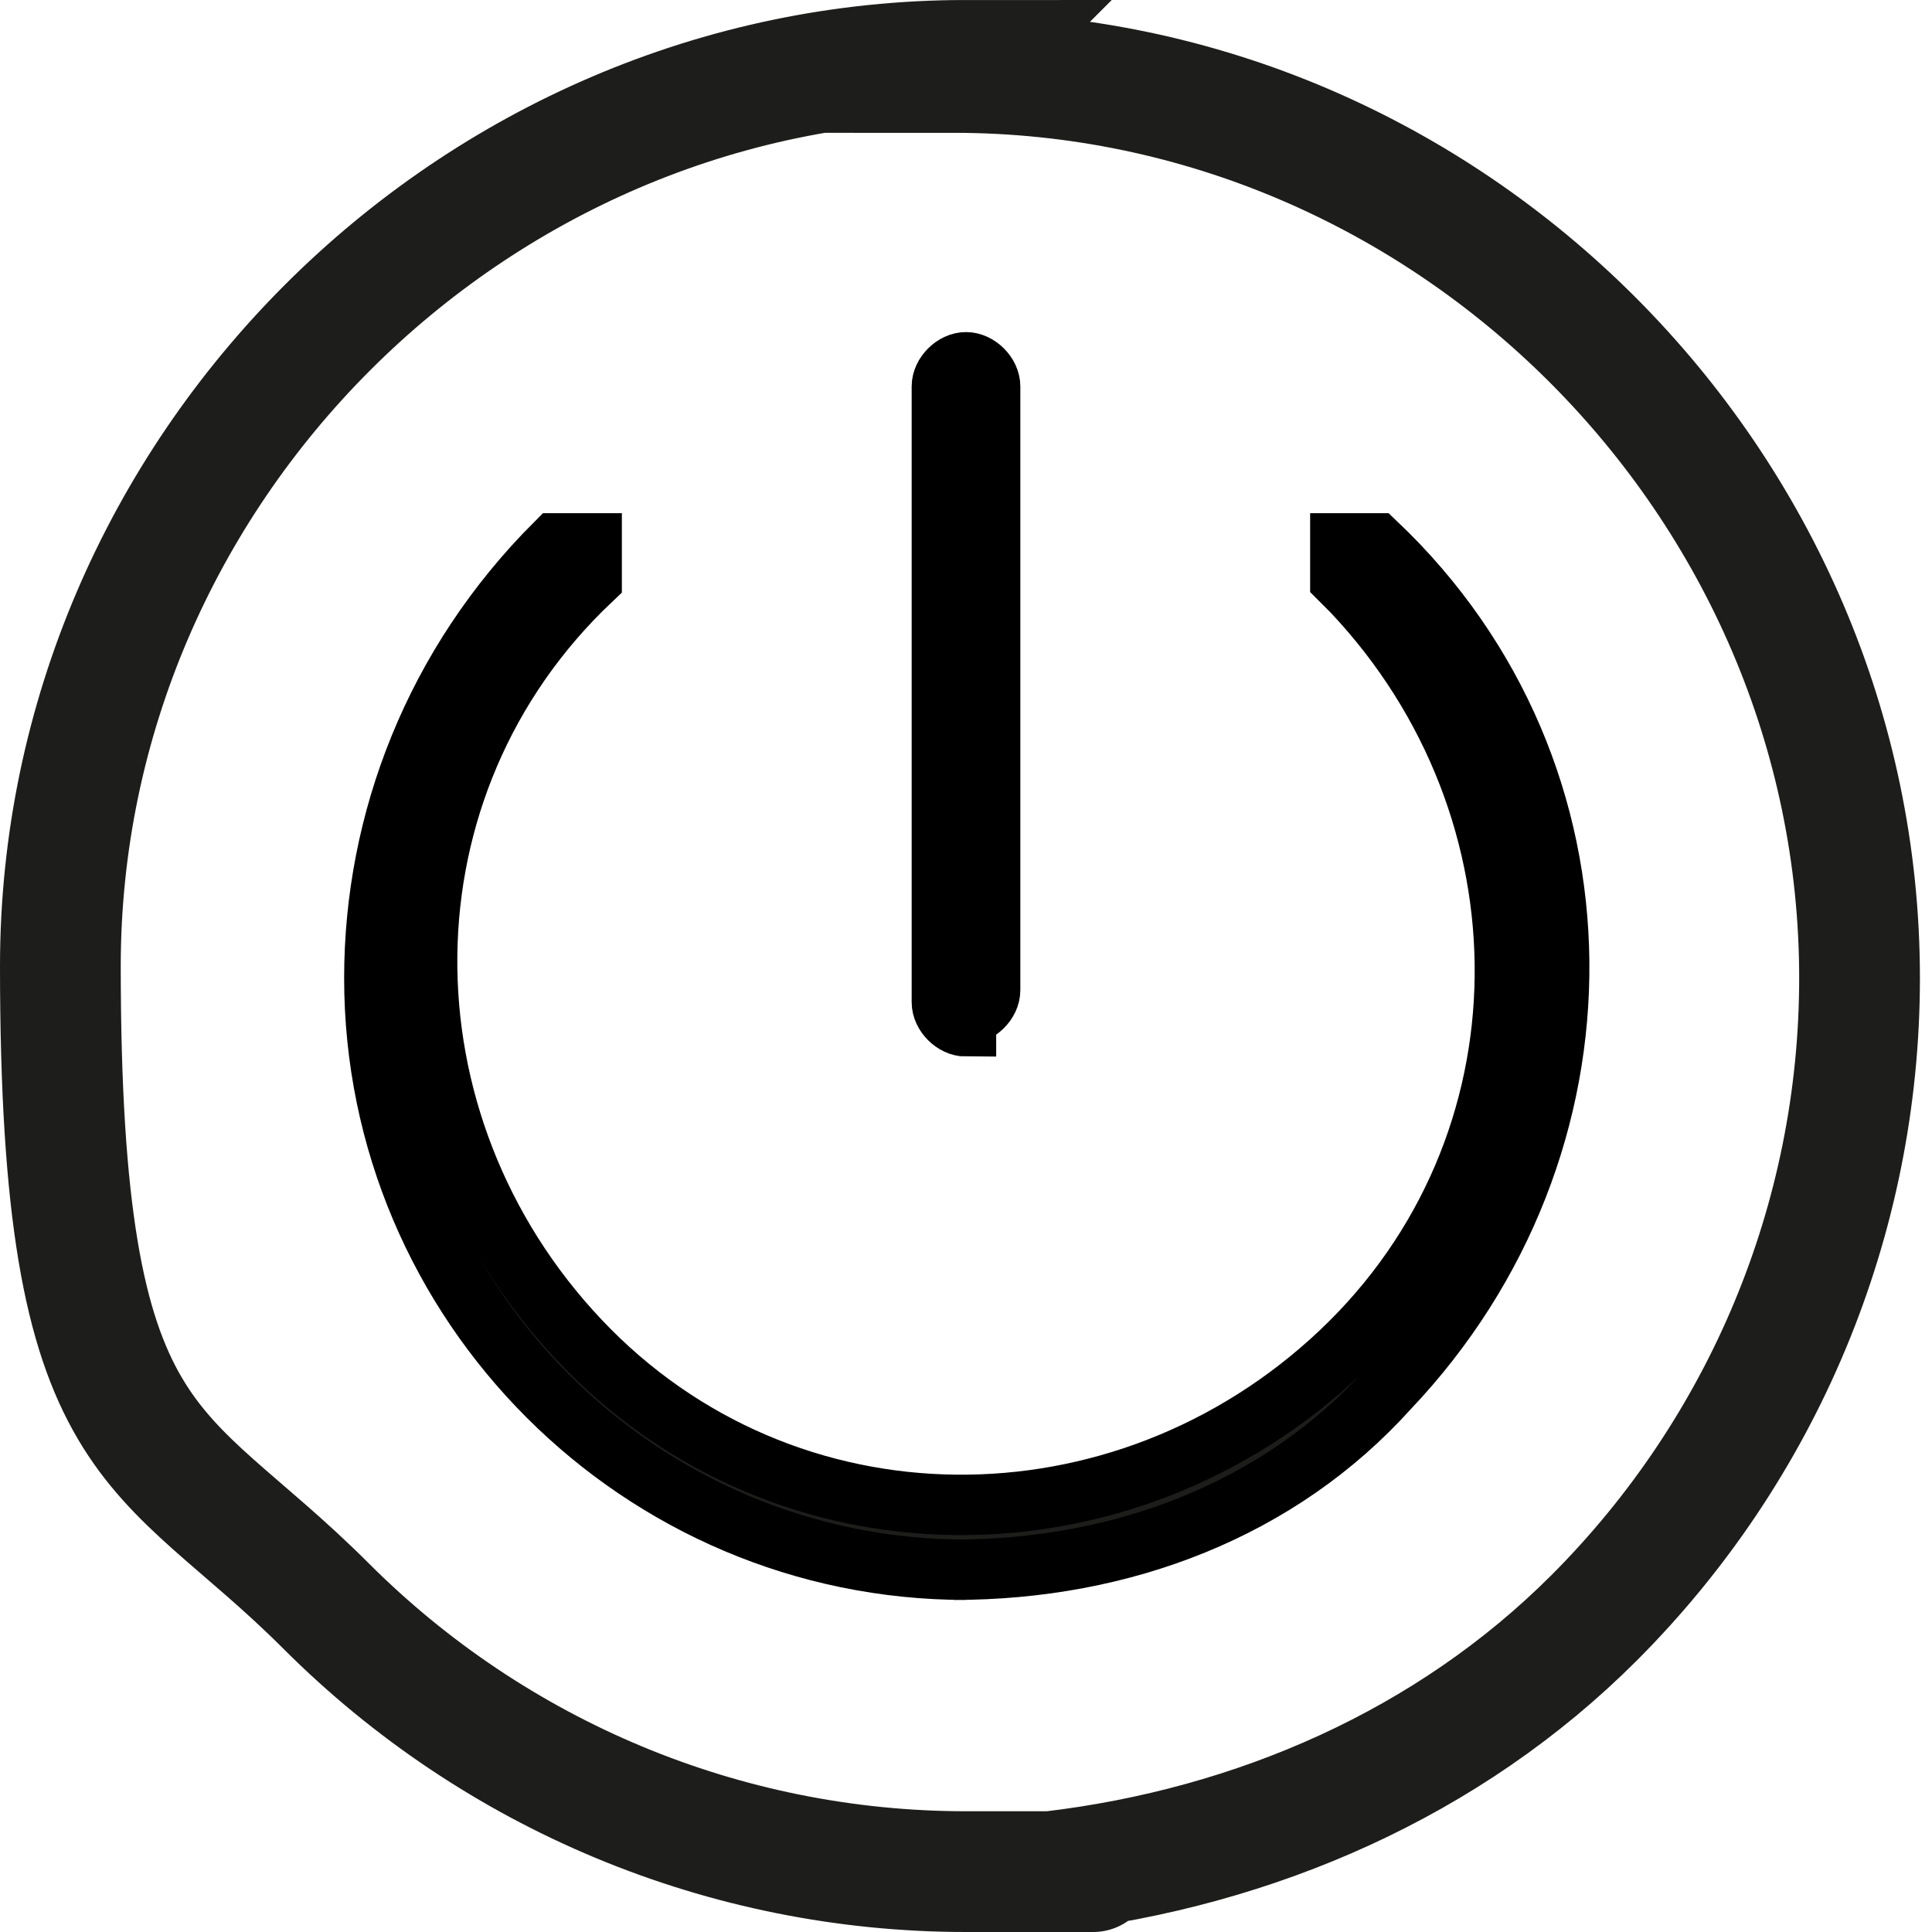 <?xml version="1.0" encoding="UTF-8"?>
<svg id="user-account" xmlns="http://www.w3.org/2000/svg" version="1.1" viewBox="0 0 16 16">
  <!-- Generator: Adobe Illustrator 29.0.1, SVG Export Plug-In . SVG Version: 2.1.0 Build 192)  -->
  <defs>
    <style>
      .st0 {
        fill: none;
        stroke: #1d1d1b;
      }

      .st0, .st1 {
        stroke-miterlimit: 10;
      }

      .st1 {
        fill: #1d1d1b;
        stroke: #000;
        stroke-width: .5px;
      }
    </style>
  </defs>
  <path class="st0" d="M8,.5C3.9.5.5,3.9.5,8s.8,3.9,2.2,5.3c1.4,1.4,3.3,2.2,5.3,2.2s.5,0,.7,0c1.7-.2,3.3-.9,4.5-2.1,0,0,0,0,0,0h0s0,0,0,0c1.4-1.4,2.2-3.3,2.2-5.3,0-4.1-3.4-7.5-7.5-7.5Z"/>
  <g>
    <path class="st1" d="M8,13c-2.7,0-4.9-2.2-4.9-4.9,0-1.3.5-2.6,1.5-3.6,0,0,.2,0,.3,0,0,0,0,0,0,0,0,0,0,.2,0,.3-1.8,1.7-1.8,4.5-.1,6.3,1.7,1.8,4.5,1.8,6.3.1,1.8-1.7,1.8-4.5.1-6.3,0,0,0,0-.1-.1,0,0,0-.2,0-.3,0,0,.2,0,.3,0,0,0,0,0,0,0,2,1.9,2,5,.1,7-.9,1-2.2,1.5-3.6,1.5Z"/>
    <path class="st1" d="M8,8.5c-.1,0-.2-.1-.2-.2V3.2c0-.1.1-.2.2-.2s.2.1.2.2v5c0,.1-.1.2-.2.2Z"/>
  </g>
</svg>